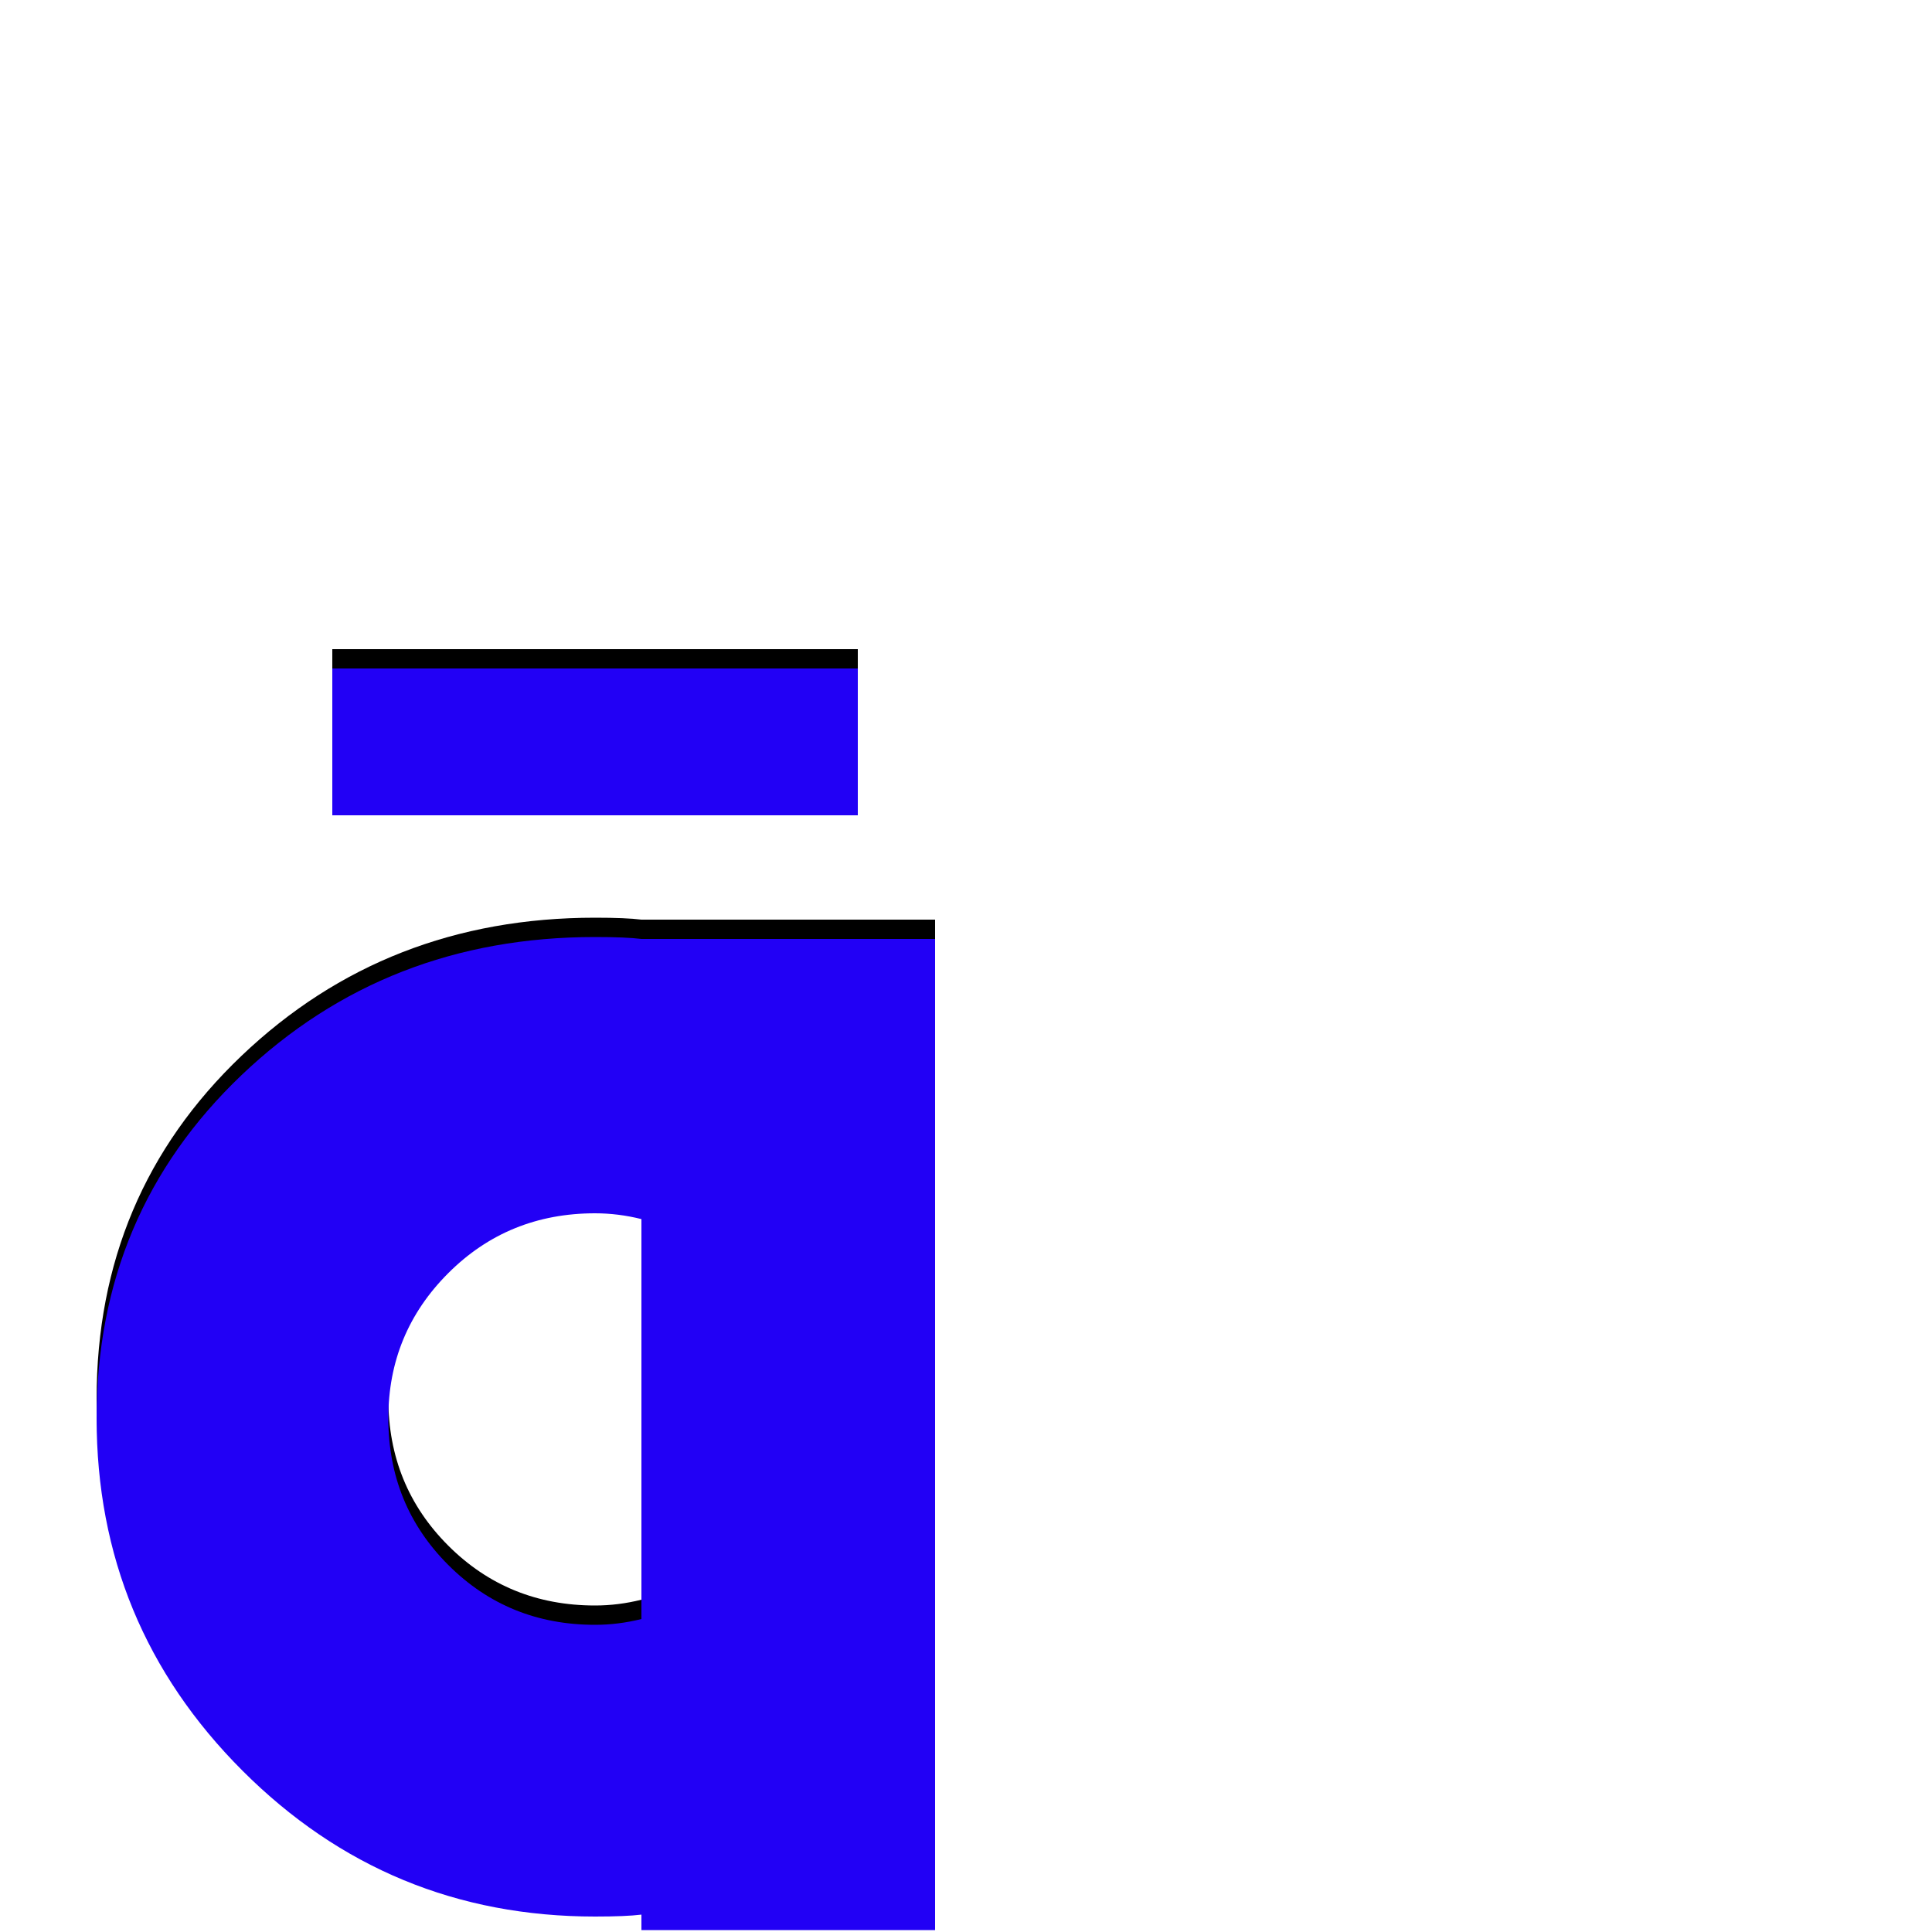 <svg xmlns="http://www.w3.org/2000/svg" viewBox="0 -1000 1000 1000">
	<path fill="#000000" d="M444 -664V-588H172V-664ZM332 -11V-19Q324 -18 308 -18Q201 -18 125.5 -93.5Q50 -169 50 -276Q50 -382 125 -453.5Q200 -525 308 -525Q324 -525 332 -524H484V-11ZM332 -379Q320 -382 308 -382Q263 -382 232 -351Q201 -320 201 -276Q201 -231 232 -200Q263 -169 308 -169Q320 -169 332 -172Z"/>
	<path fill="#2200f5" d="M444 -654V-578H172V-654ZM332 -1V-9Q324 -8 308 -8Q201 -8 125.5 -83.5Q50 -159 50 -266Q50 -372 125 -443.5Q200 -515 308 -515Q324 -515 332 -514H484V-1ZM332 -369Q320 -372 308 -372Q263 -372 232 -341Q201 -310 201 -266Q201 -221 232 -190Q263 -159 308 -159Q320 -159 332 -162Z"/>
</svg>